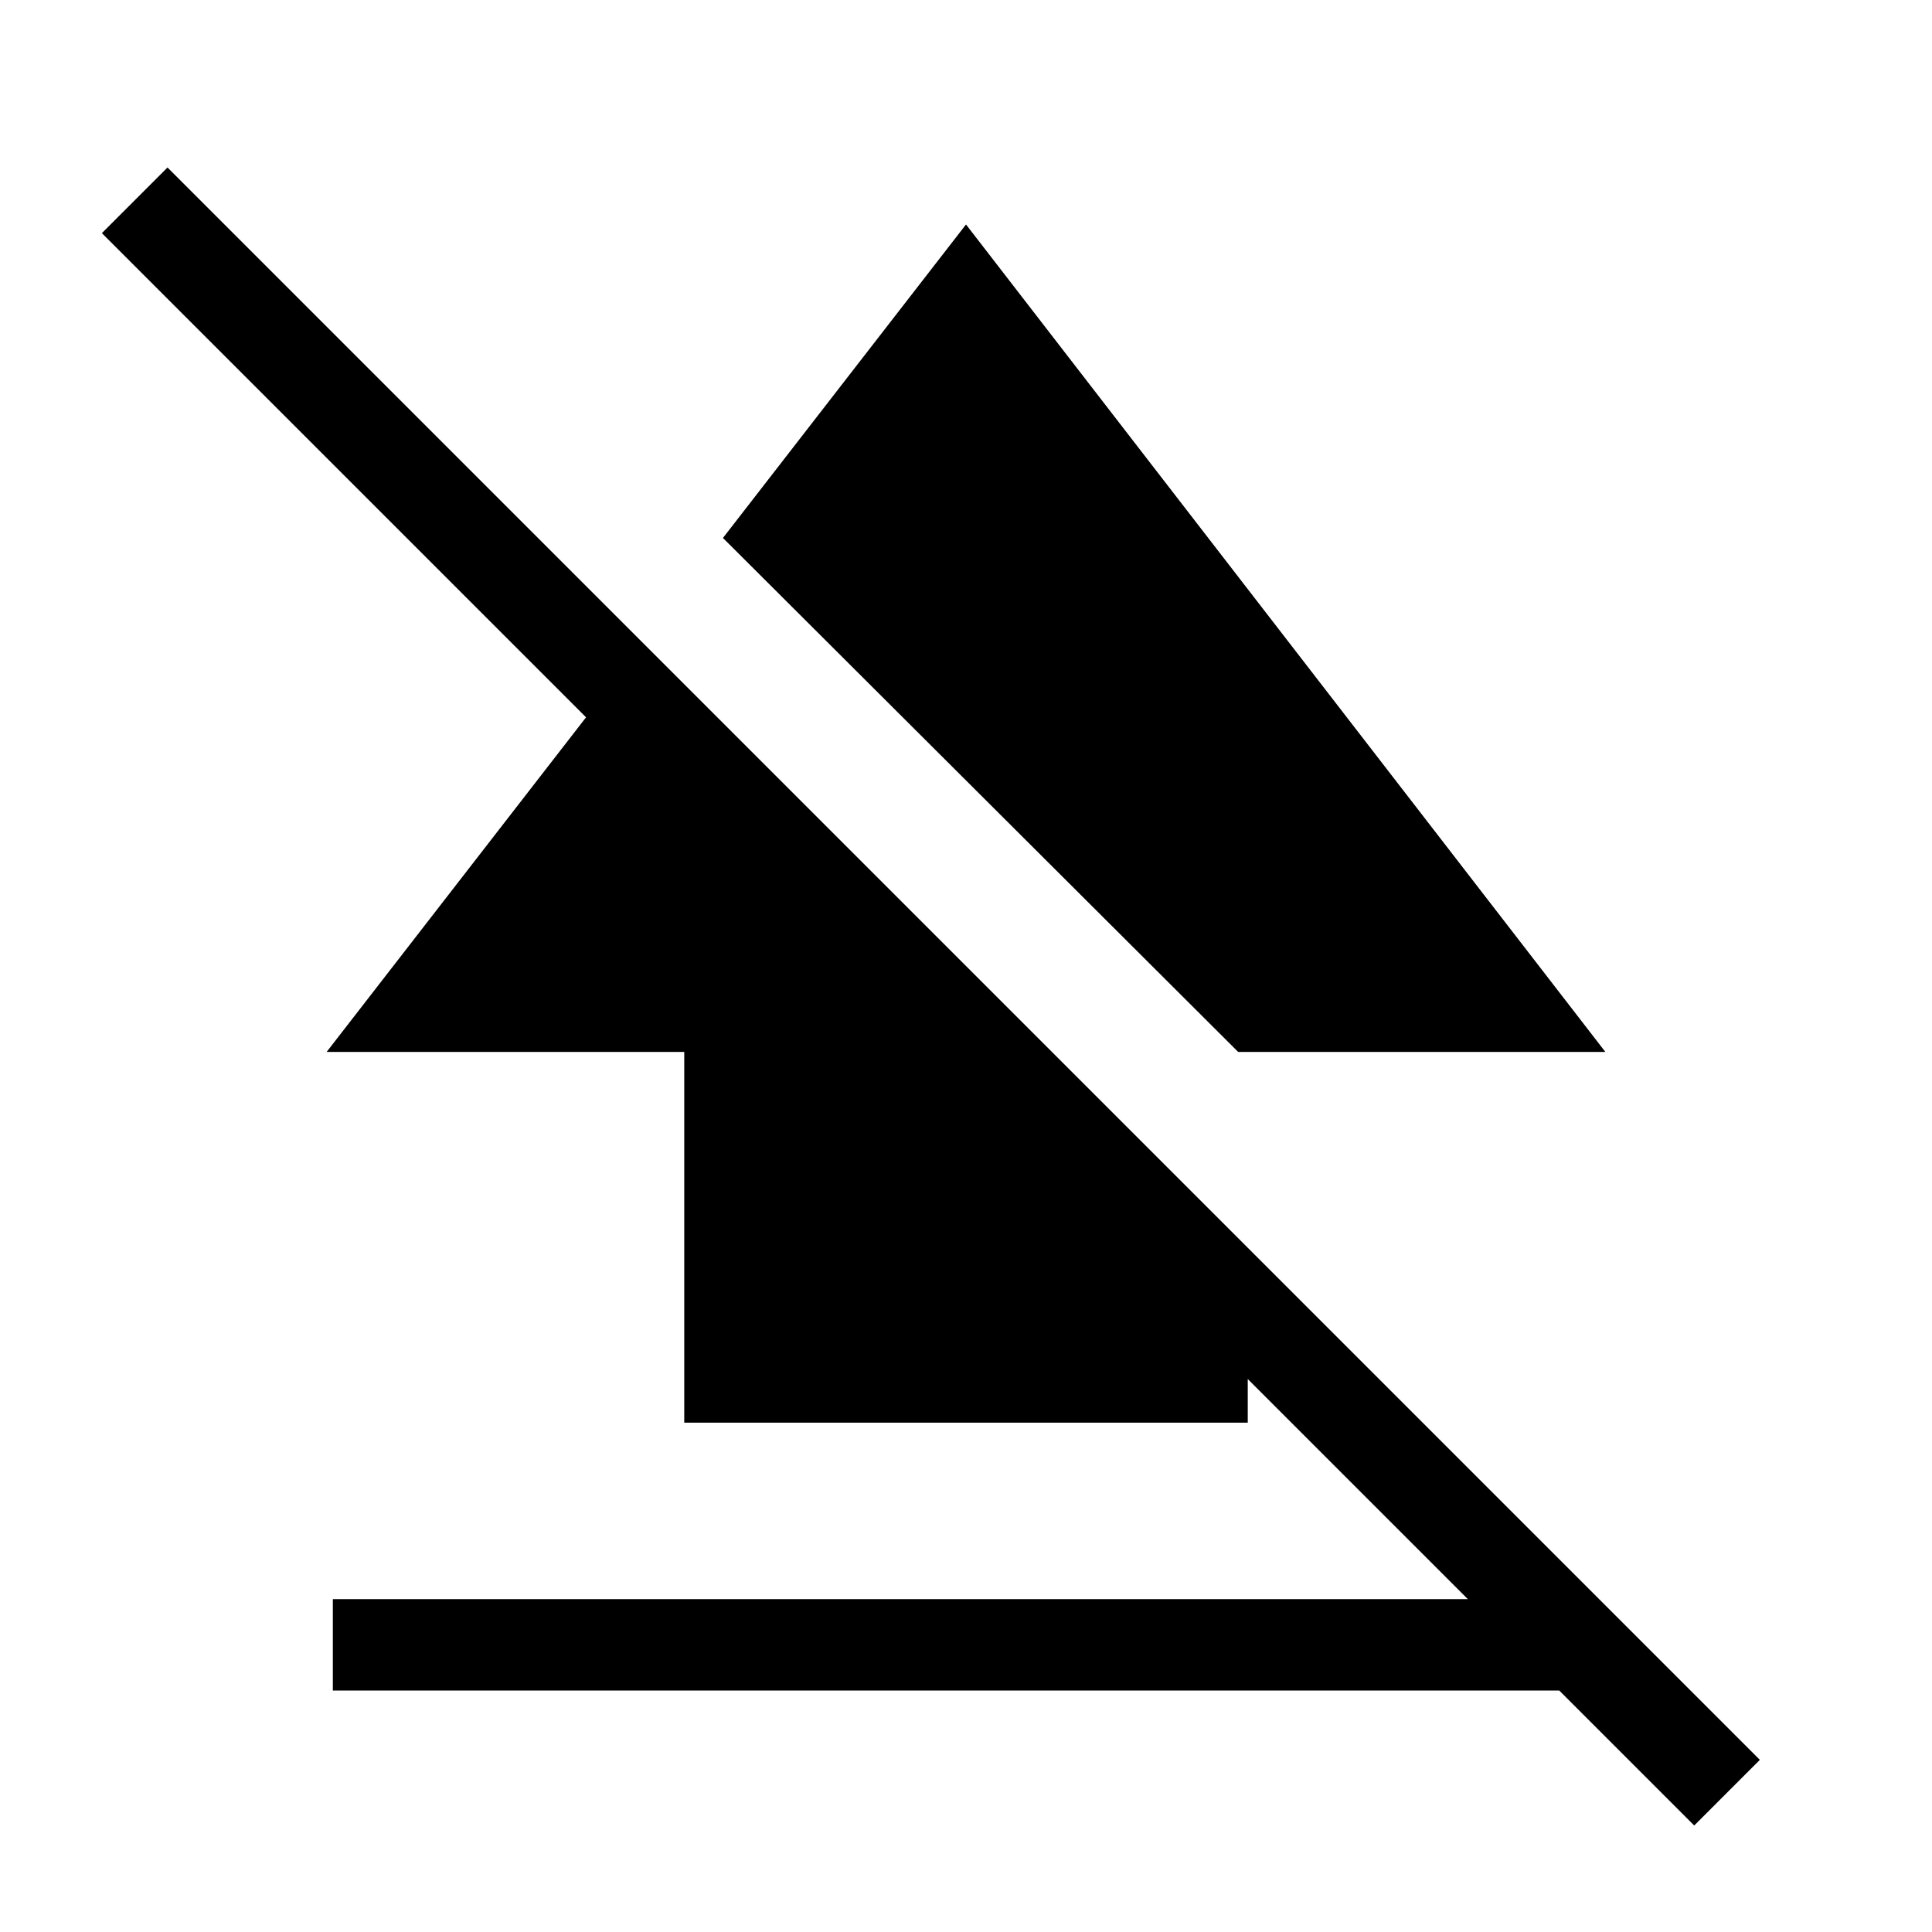 <svg xmlns="http://www.w3.org/2000/svg" height="48" viewBox="0 -960 960 960" width="48"><path d="M165.39-120v-45.39h629.22V-120H165.39ZM340-253.08v-184.23H162.31l157.38-203L620-340v86.92H340Zm275.23-184.23-256-255.38L480-848.46l317.69 411.15H615.23ZM841.85-52.92 50.62-844.15l32.61-32.62L874.46-85.54l-32.61 32.62Z"/></svg>